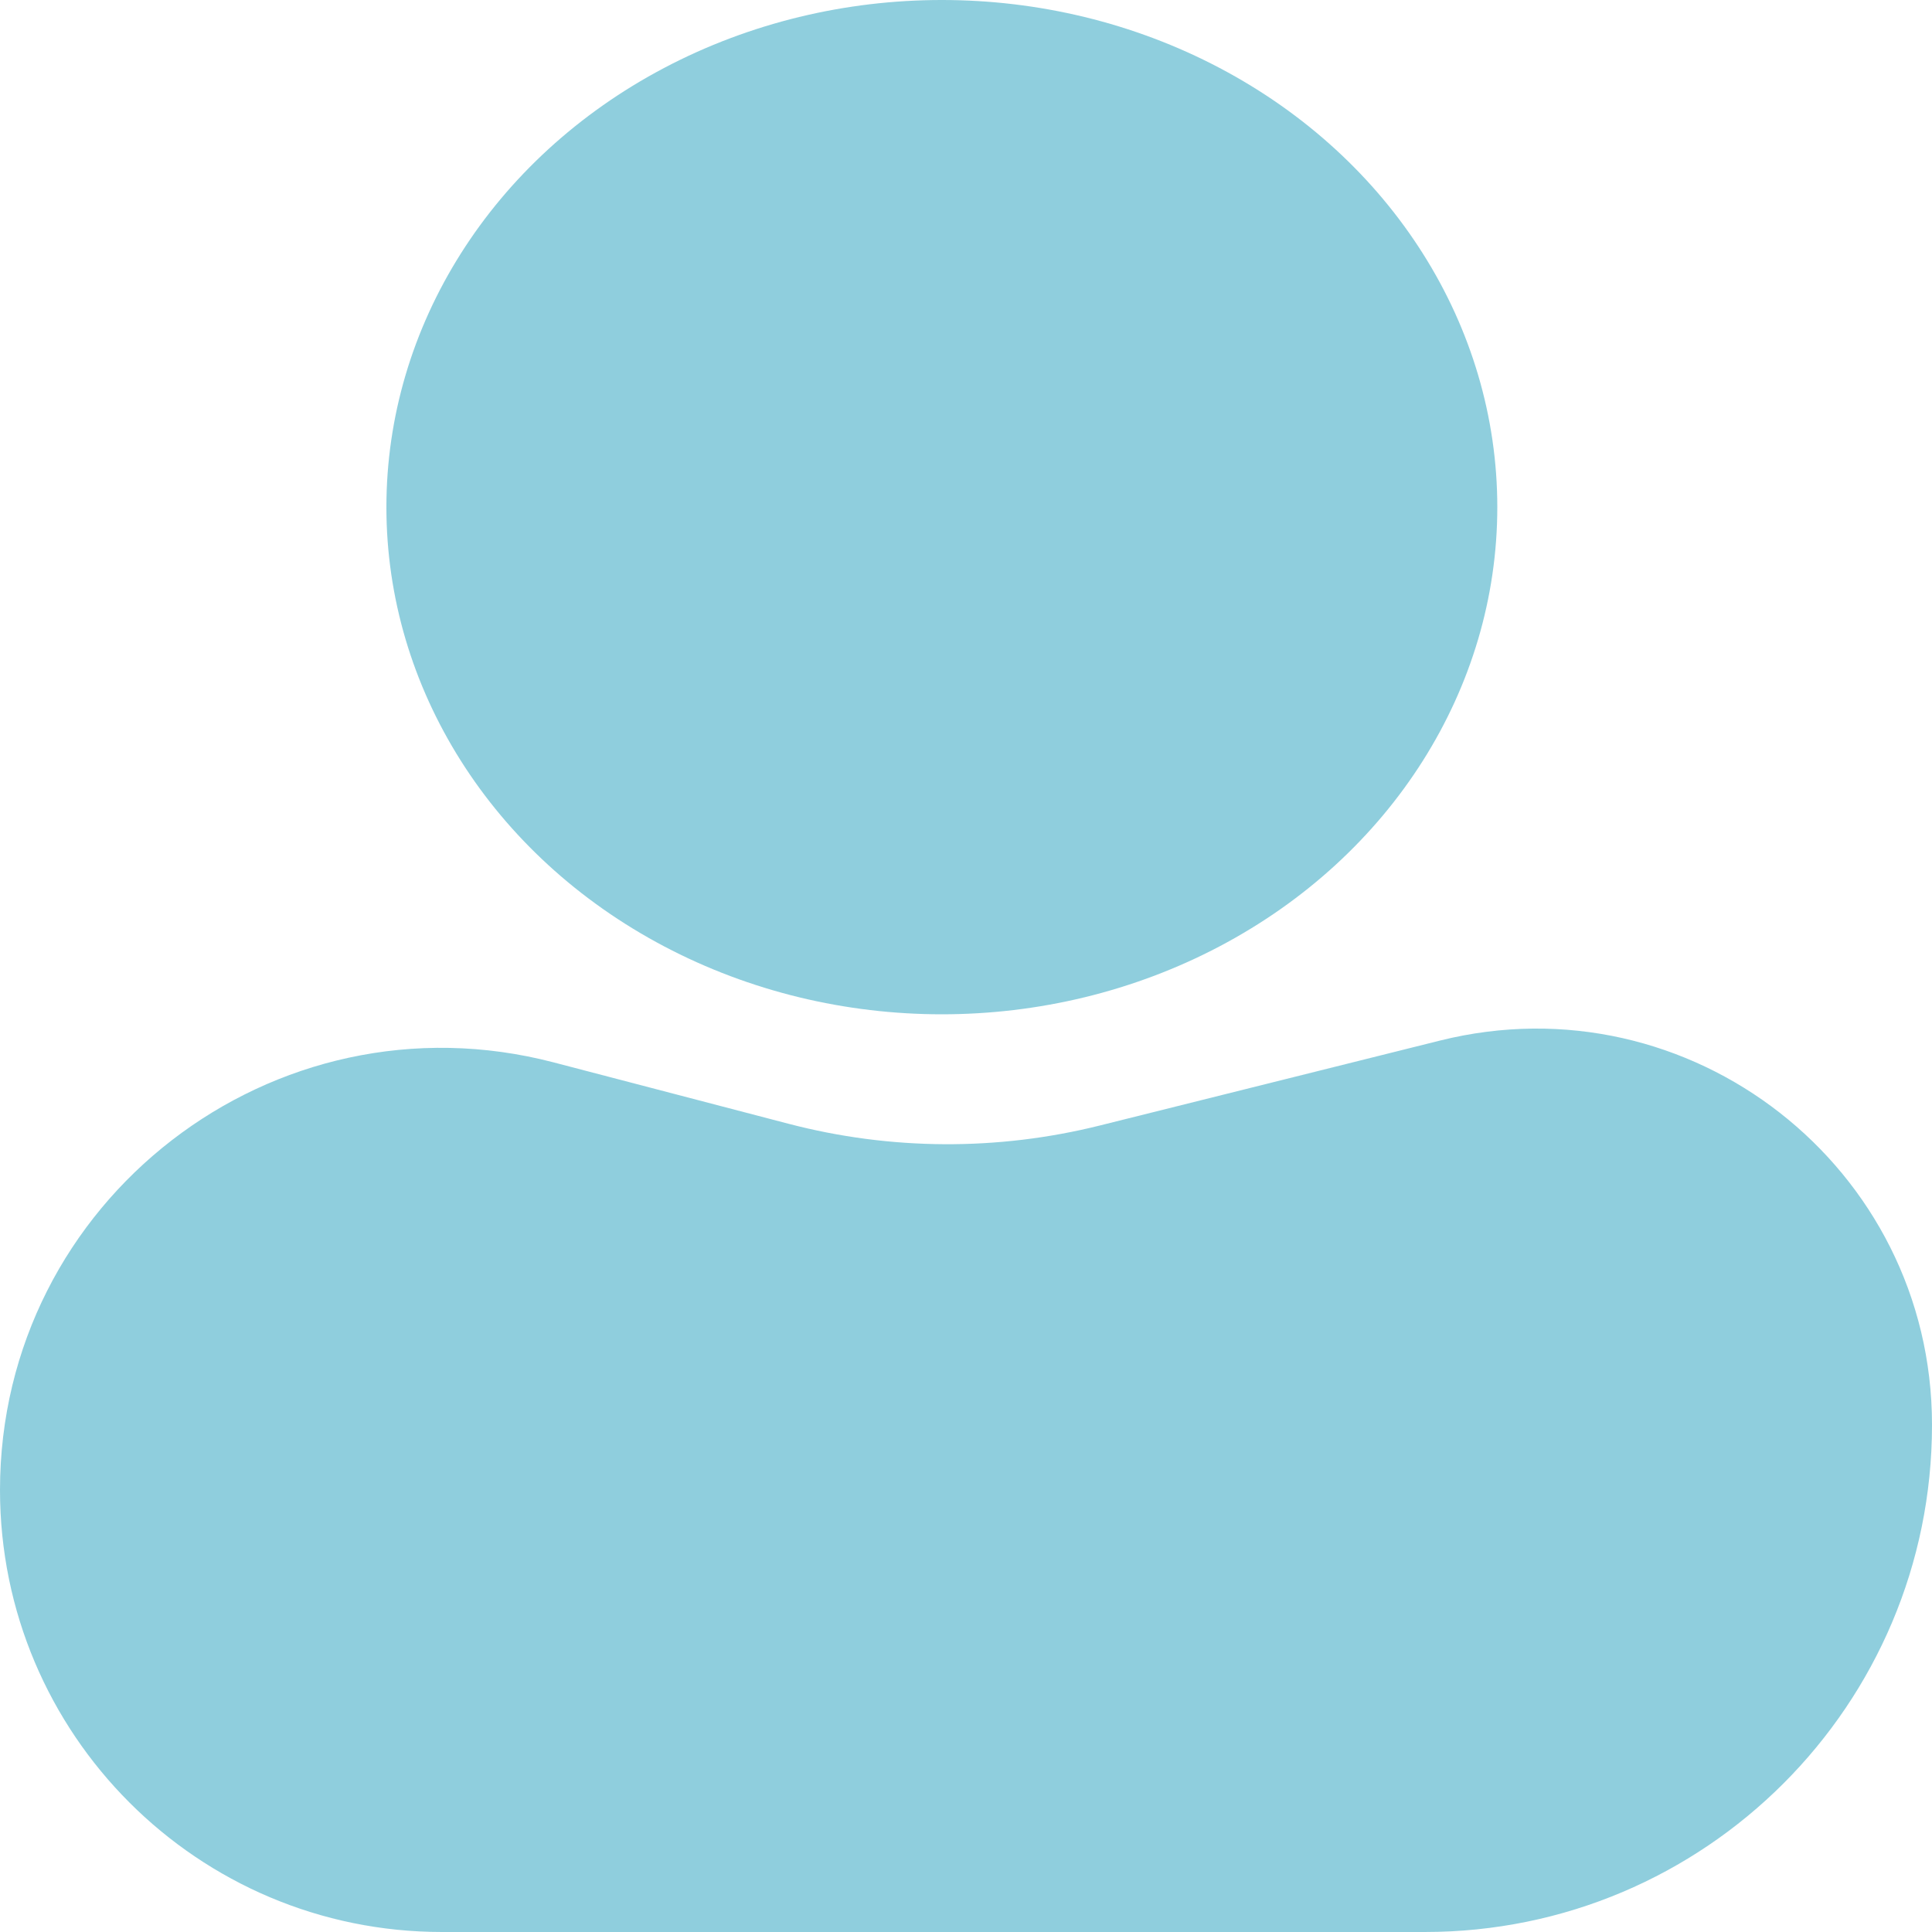 <svg width="40" height="40" viewBox="0 0 40 40" fill="none" xmlns="http://www.w3.org/2000/svg">
<g clip-path="url(#clip0_263_162)">
<path d="M0 30.849C0 24.856 5.666 20.481 11.464 21.996L16.324 23.266C18.438 23.819 20.656 23.831 22.776 23.301L29.813 21.544C34.988 20.252 40 24.166 40 29.5V29.5V29.5C40 35.299 35.299 40 29.5 40H9.151C4.097 40 0 35.903 0 30.849V30.849Z" fill="#219EBC" fill-opacity="0.5"/>
<ellipse cx="19.5" cy="10.5" rx="11.5" ry="10.5" fill="#219EBC" fill-opacity="0.5"/>
</g>
<defs>
<clipPath id="clip0_263_162">
<rect width="40" height="40" fill="white"/>
</clipPath>
</defs>
</svg>
